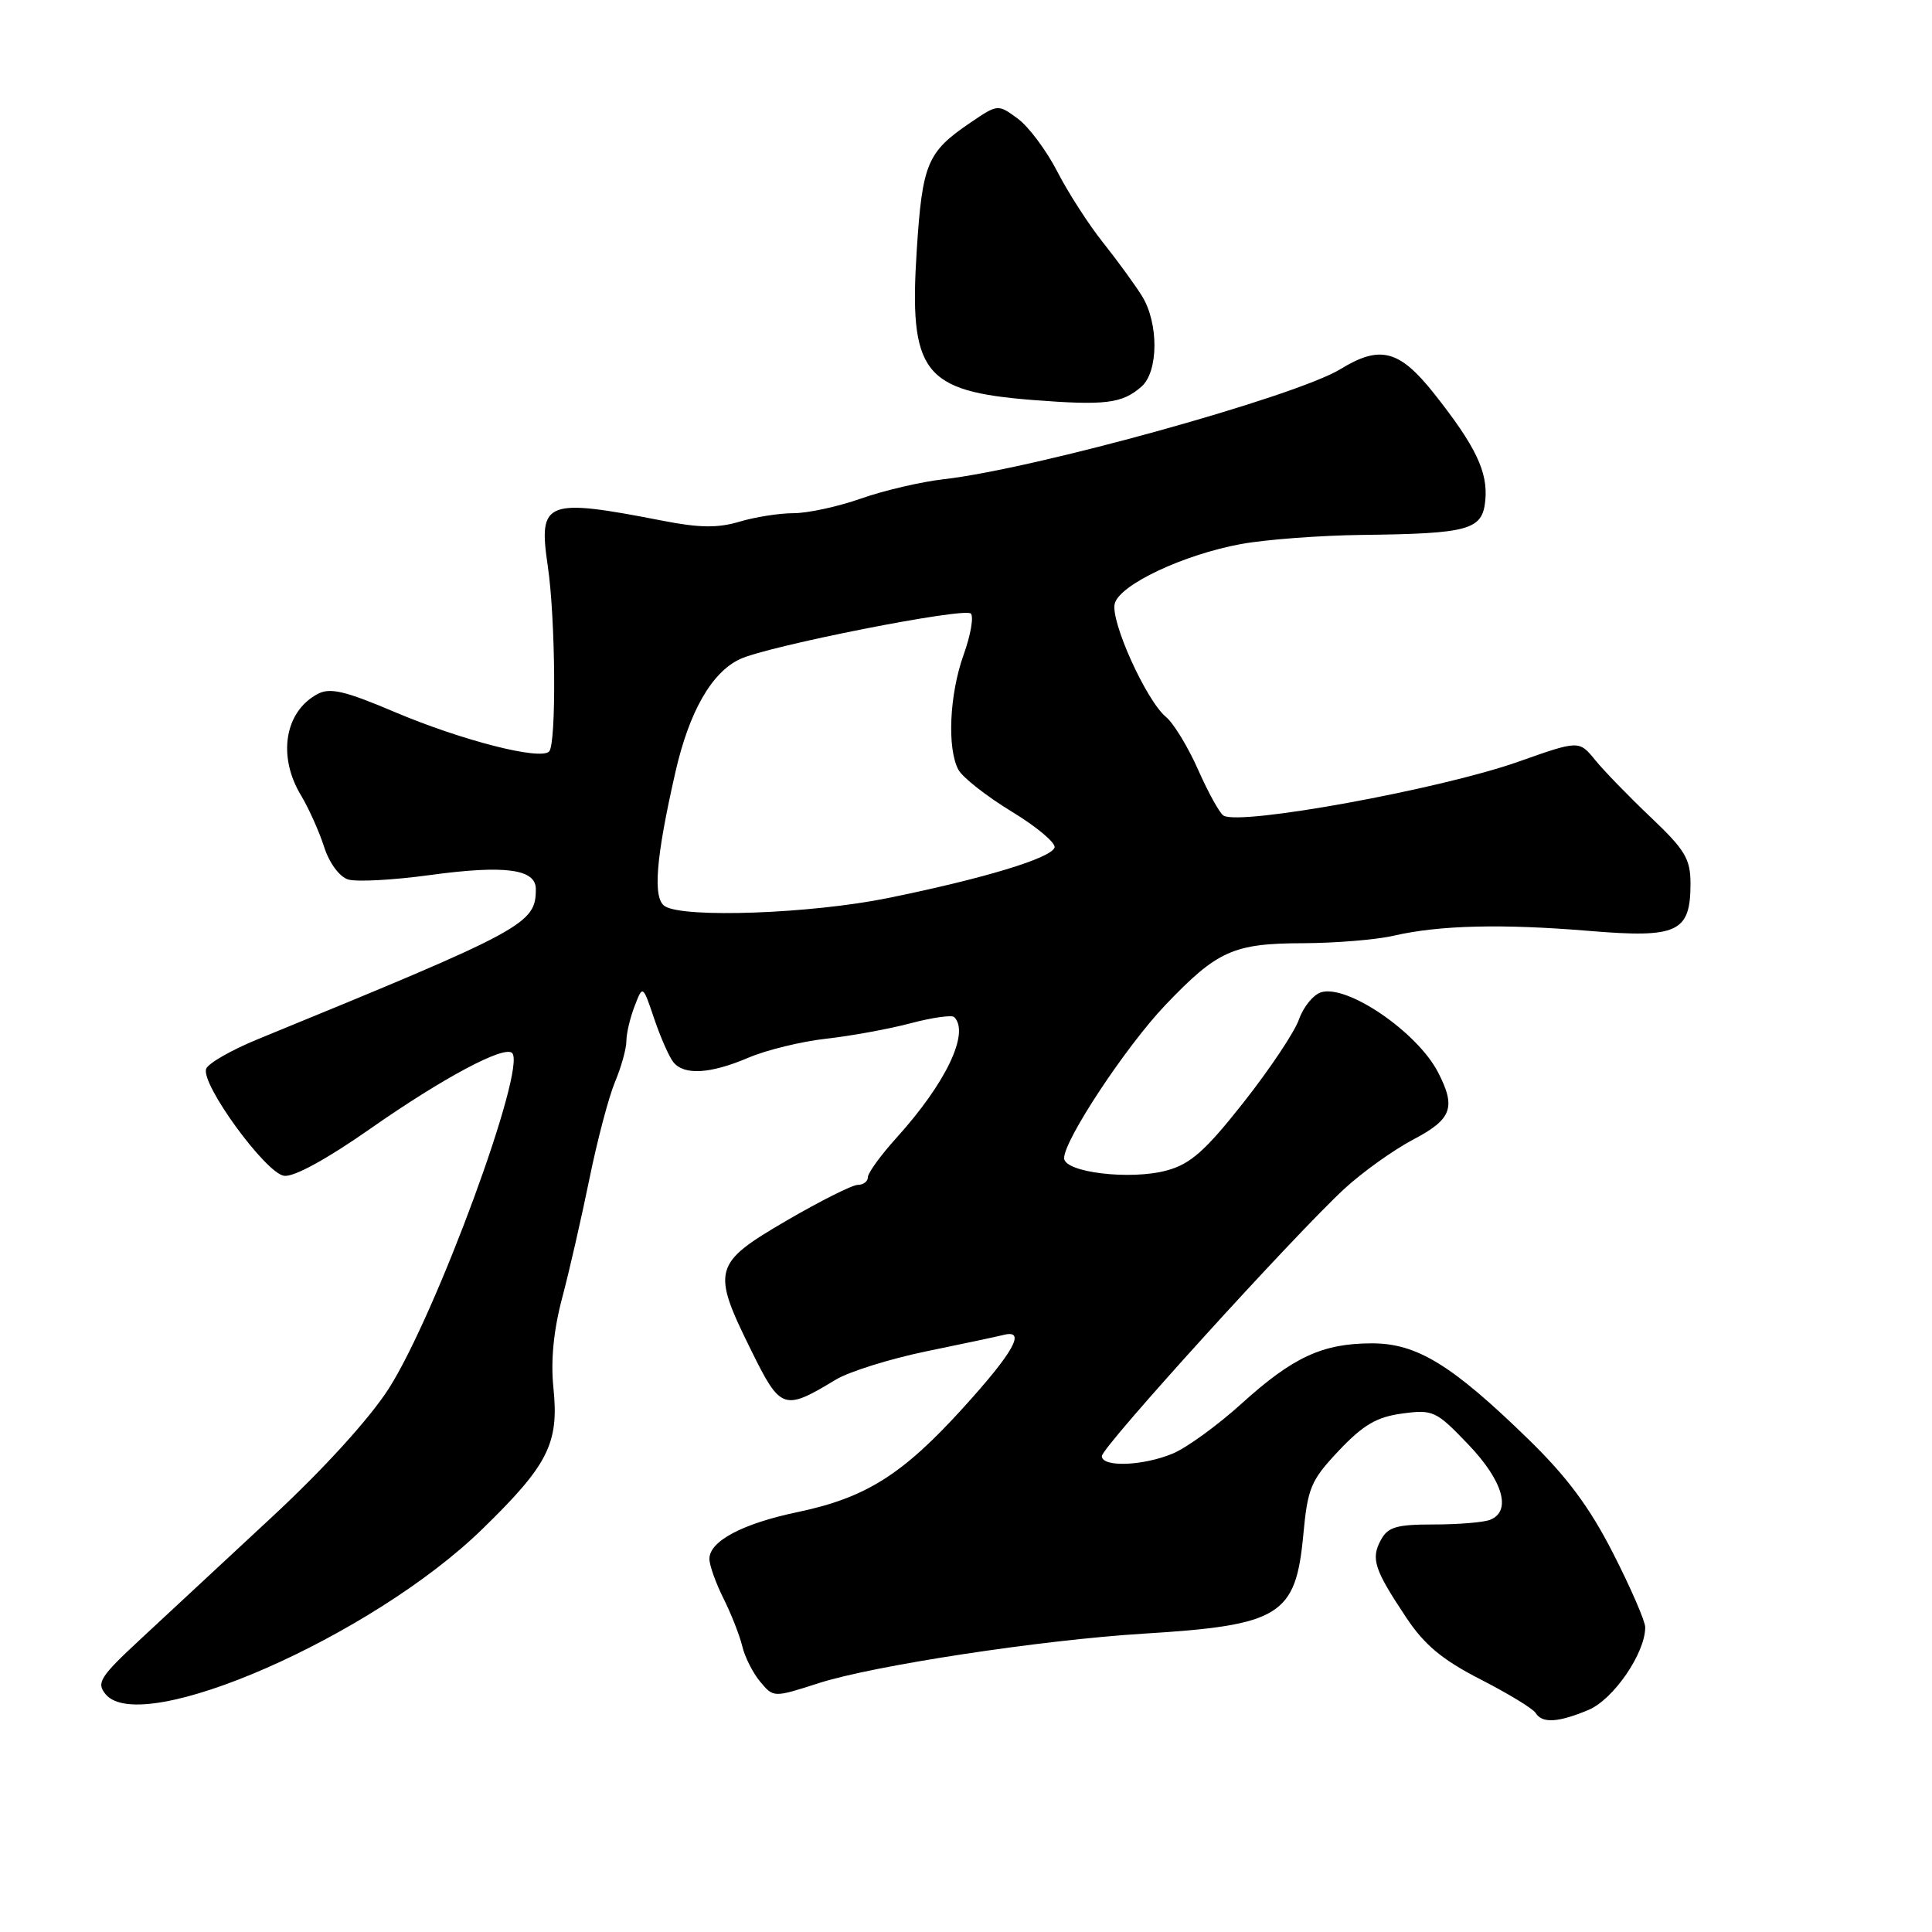 <?xml version="1.0" encoding="UTF-8" standalone="no"?>
<!DOCTYPE svg PUBLIC "-//W3C//DTD SVG 1.1//EN" "http://www.w3.org/Graphics/SVG/1.1/DTD/svg11.dtd" >
<svg xmlns="http://www.w3.org/2000/svg" xmlns:xlink="http://www.w3.org/1999/xlink" version="1.1" viewBox="0 0 256 256">
 <g >
 <path fill="currentColor"
d=" M 210.47 226.58 C 213.79 225.19 218.00 219.06 218.00 215.62 C 218.00 214.82 216.09 210.41 213.75 205.83 C 210.63 199.71 207.64 195.69 202.50 190.69 C 192.38 180.84 187.74 178.00 181.80 178.00 C 175.25 178.00 171.33 179.81 164.50 186.00 C 161.34 188.86 157.25 191.83 155.41 192.60 C 151.46 194.25 146.00 194.45 146.00 192.94 C 146.00 191.74 171.51 163.64 178.16 157.50 C 180.55 155.30 184.64 152.38 187.25 151.00 C 192.39 148.30 192.96 146.75 190.54 142.07 C 187.78 136.74 178.48 130.39 175.03 131.49 C 174.01 131.82 172.70 133.43 172.12 135.08 C 171.55 136.73 168.25 141.67 164.79 146.06 C 159.71 152.50 157.75 154.24 154.61 155.09 C 149.79 156.41 141.00 155.35 141.00 153.46 C 141.00 151.05 149.21 138.63 154.42 133.17 C 161.30 125.96 163.43 125.00 172.70 124.98 C 176.99 124.96 182.39 124.52 184.70 123.98 C 190.73 122.59 199.04 122.39 210.58 123.35 C 222.31 124.33 224.00 123.54 224.00 117.08 C 224.00 113.82 223.28 112.61 218.75 108.31 C 215.86 105.57 212.54 102.15 211.37 100.71 C 209.23 98.09 209.23 98.09 201.16 100.94 C 190.86 104.58 164.32 109.43 162.12 108.07 C 161.61 107.76 160.10 105.03 158.76 102.00 C 157.42 98.97 155.50 95.83 154.50 95.00 C 151.89 92.85 147.11 82.28 147.71 79.98 C 148.37 77.47 156.79 73.50 164.43 72.09 C 167.70 71.49 174.90 70.95 180.43 70.88 C 194.69 70.71 196.43 70.23 196.81 66.31 C 197.17 62.53 195.55 59.14 190.04 52.17 C 185.44 46.36 182.88 45.68 177.62 48.91 C 171.70 52.53 137.16 62.12 125.05 63.50 C 122.06 63.84 117.12 64.99 114.09 66.06 C 111.05 67.13 107.03 68.00 105.15 68.00 C 103.27 68.00 100.04 68.51 97.97 69.13 C 95.13 69.98 92.67 69.95 87.86 69.01 C 72.26 65.97 71.31 66.35 72.58 74.97 C 73.62 81.98 73.74 98.60 72.76 99.58 C 71.56 100.77 61.19 98.11 52.31 94.35 C 45.69 91.54 43.72 91.08 42.08 91.96 C 37.72 94.29 36.75 100.20 39.88 105.38 C 40.91 107.10 42.29 110.17 42.94 112.20 C 43.62 114.33 44.97 116.17 46.11 116.53 C 47.20 116.88 52.08 116.62 56.96 115.95 C 66.88 114.60 71.00 115.14 71.00 117.80 C 71.00 122.43 69.65 123.16 34.16 137.70 C 30.67 139.13 27.59 140.89 27.32 141.62 C 26.56 143.59 35.19 155.45 37.64 155.80 C 38.93 155.99 43.32 153.59 49.11 149.53 C 58.69 142.83 66.82 138.49 67.86 139.53 C 69.81 141.48 57.78 174.18 51.51 184.00 C 48.98 187.95 42.93 194.61 36.05 201.00 C 29.84 206.78 22.02 214.04 18.67 217.15 C 13.22 222.21 12.74 222.98 14.00 224.50 C 18.75 230.22 49.29 216.84 63.86 202.66 C 72.66 194.10 74.09 191.26 73.33 183.89 C 72.96 180.29 73.35 176.27 74.49 171.98 C 75.44 168.42 77.05 161.34 78.09 156.26 C 79.12 151.18 80.65 145.39 81.48 143.39 C 82.32 141.39 83.00 138.94 83.00 137.94 C 83.00 136.95 83.49 134.86 84.09 133.32 C 85.17 130.50 85.17 130.50 86.69 135.00 C 87.53 137.47 88.67 140.06 89.23 140.75 C 90.66 142.51 94.12 142.30 99.17 140.15 C 101.55 139.13 106.20 138.00 109.50 137.63 C 112.80 137.26 117.84 136.34 120.69 135.58 C 123.54 134.83 126.13 134.46 126.44 134.77 C 128.52 136.85 125.34 143.52 118.82 150.73 C 116.72 153.05 115.00 155.42 115.00 155.98 C 115.00 156.54 114.40 157.00 113.67 157.00 C 112.94 157.00 108.68 159.14 104.20 161.75 C 94.48 167.42 94.25 168.25 99.54 178.94 C 103.44 186.84 103.85 186.98 110.73 182.82 C 112.50 181.75 117.90 180.06 122.73 179.06 C 127.55 178.07 132.18 177.09 133.00 176.88 C 136.01 176.12 134.35 179.12 127.69 186.47 C 119.62 195.38 114.76 198.45 105.73 200.35 C 98.39 201.88 94.00 204.21 94.00 206.56 C 94.00 207.40 94.84 209.75 95.86 211.79 C 96.88 213.83 98.00 216.68 98.35 218.12 C 98.69 219.57 99.77 221.69 100.74 222.85 C 102.50 224.95 102.50 224.95 108.50 223.02 C 115.81 220.68 137.92 217.31 151.50 216.47 C 169.62 215.36 171.69 214.08 172.69 203.41 C 173.28 197.12 173.68 196.16 177.42 192.20 C 180.64 188.80 182.43 187.75 185.80 187.30 C 189.88 186.75 190.29 186.94 194.54 191.38 C 199.17 196.21 200.34 200.27 197.42 201.39 C 196.55 201.73 193.19 202.00 189.95 202.00 C 185.02 202.00 183.89 202.34 182.96 204.08 C 181.63 206.55 182.10 207.97 186.31 214.30 C 188.74 217.96 191.09 219.92 196.18 222.53 C 199.85 224.41 203.14 226.41 203.48 226.98 C 204.35 228.38 206.44 228.26 210.47 226.58 Z  M 151.25 51.23 C 153.52 49.24 153.55 42.81 151.31 39.21 C 150.38 37.72 148.06 34.53 146.15 32.13 C 144.24 29.73 141.51 25.49 140.09 22.72 C 138.66 19.94 136.31 16.79 134.86 15.72 C 132.22 13.78 132.22 13.78 128.53 16.29 C 122.87 20.13 122.22 21.68 121.48 33.05 C 120.42 49.40 122.31 51.85 136.81 53.00 C 146.45 53.75 148.68 53.48 151.25 51.23 Z  M 88.10 120.08 C 86.47 119.05 86.89 113.73 89.50 102.29 C 91.32 94.31 94.29 89.10 98.04 87.34 C 101.77 85.59 127.79 80.45 128.64 81.30 C 129.04 81.71 128.62 84.17 127.68 86.77 C 125.80 92.04 125.48 99.15 126.99 101.99 C 127.54 103.01 130.71 105.50 134.04 107.53 C 137.37 109.55 139.93 111.70 139.73 112.31 C 139.26 113.72 130.32 116.42 117.64 119.00 C 107.46 121.07 90.63 121.68 88.10 120.08 Z "/>
</g>
</svg>